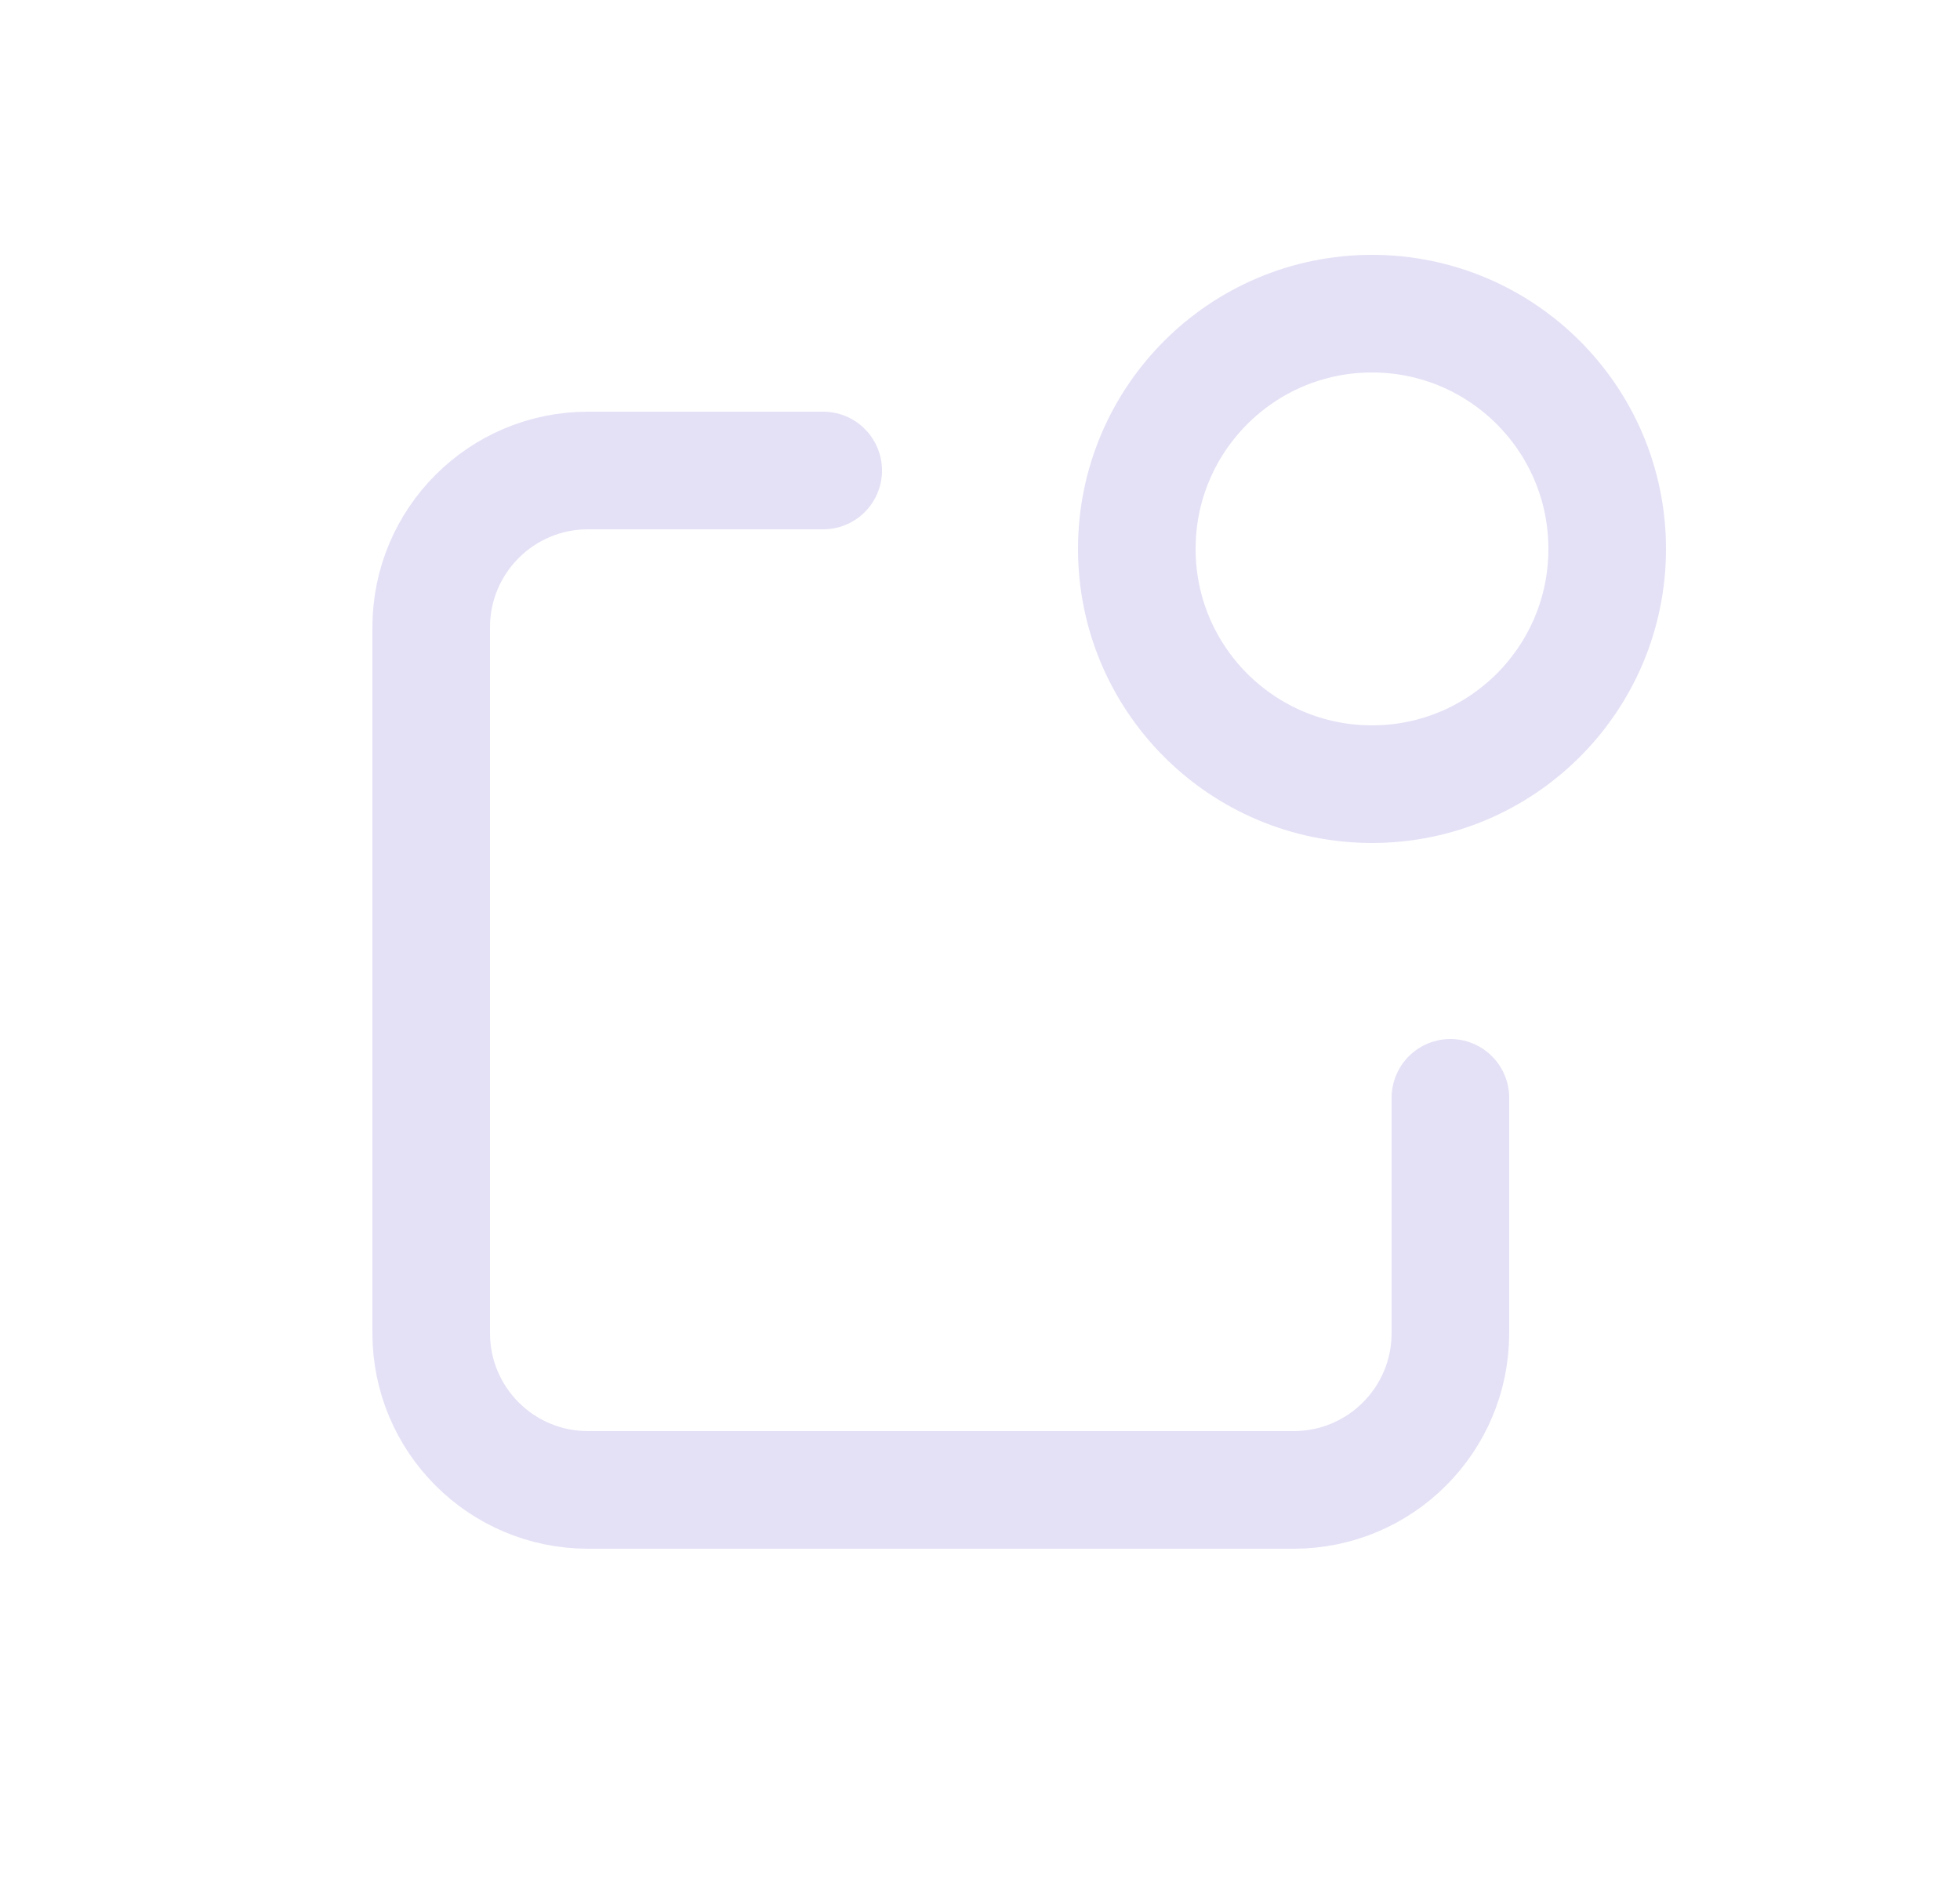 <svg width="25" height="24" viewBox="0 0 25 24" fill="none" xmlns="http://www.w3.org/2000/svg">
<path d="M10.5 6H7.5C6.395 6 5.5 6.895 5.5 8V17C5.5 18.105 6.395 19 7.5 19H16.5C17.605 19 18.5 18.105 18.5 17V14" stroke="#E1DEF5" stroke-opacity="0.9" stroke-width="1.5" stroke-linecap="round" stroke-linejoin="round"/>
<circle cx="17.5" cy="7" r="3" stroke="#E1DEF5" stroke-opacity="0.9" stroke-width="1.5" stroke-linecap="round" stroke-linejoin="round"/>
</svg>
